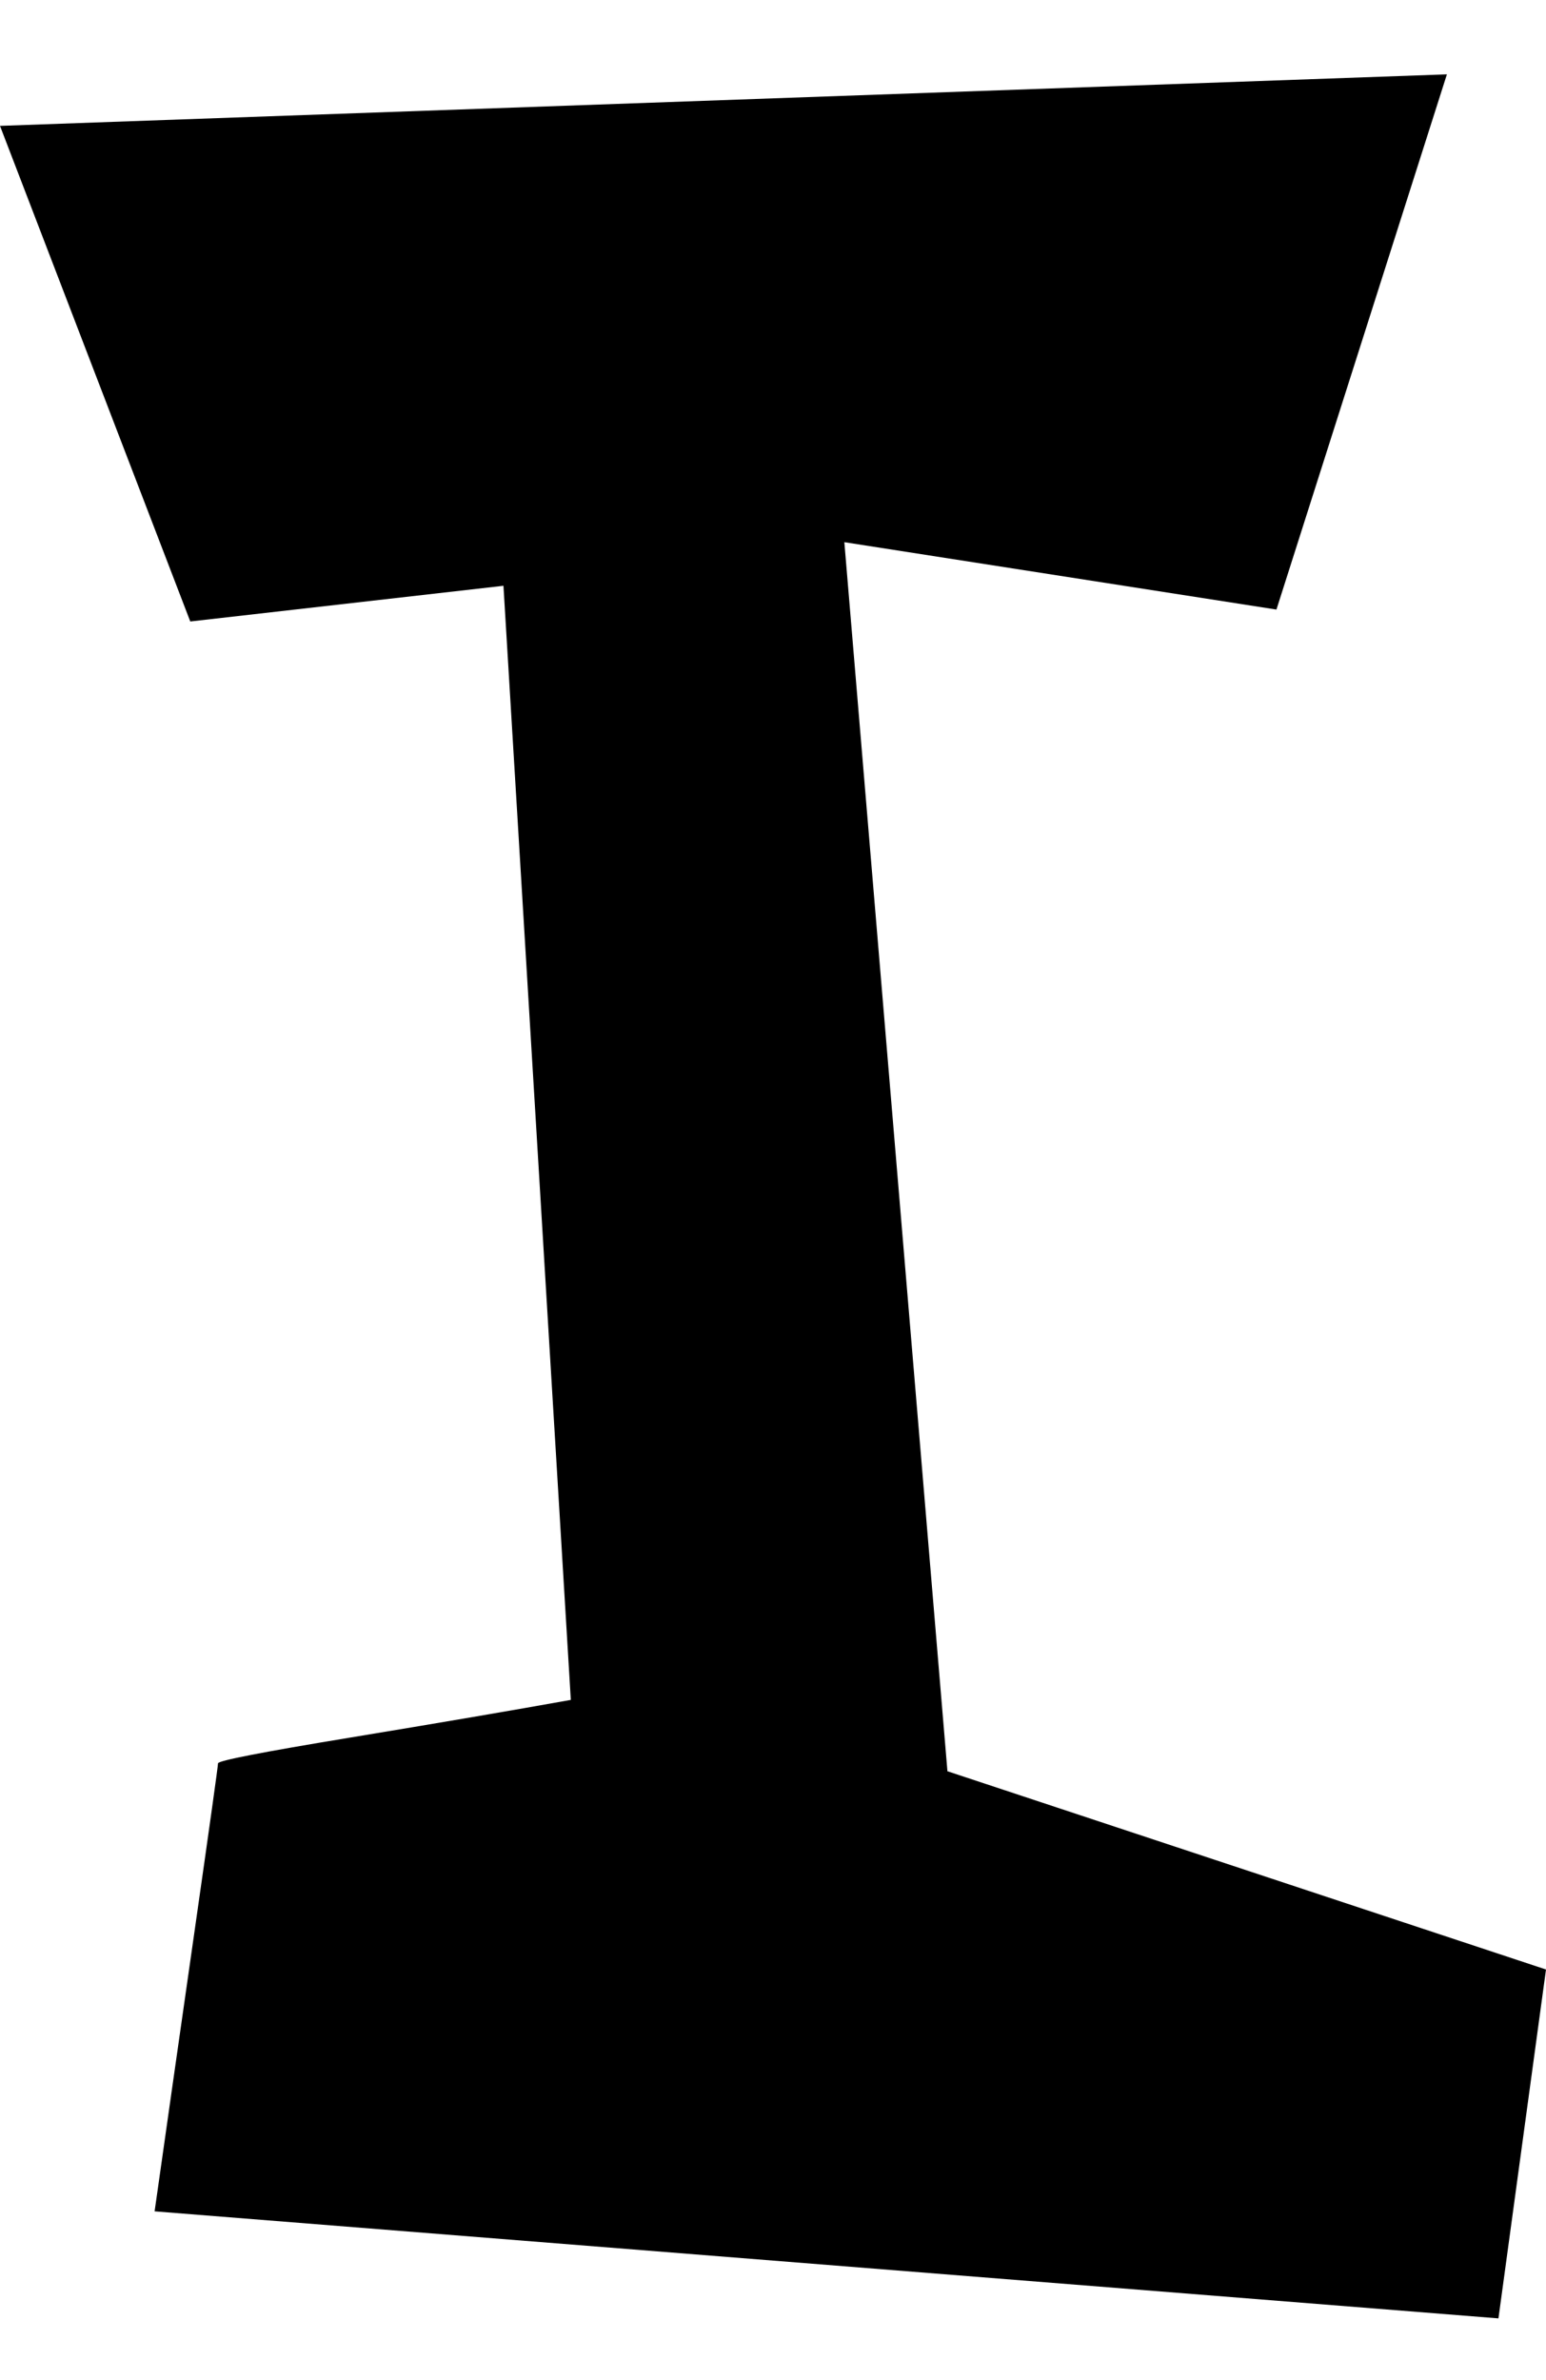 <?xml version="1.0" encoding="utf-8"?>

<svg version="1.0"
	id="glyph_E"
	xmlns="http://www.w3.org/2000/svg"
	xmlns:xlink="http://www.w3.org/1999/xlink"
	x="0px"
	y="0px"
	width="63.977px"
	height="98.466px">

<!-- Editor: Birdfont 5.0.22 -->

<g id="E">
<path style="fill:#000000;stroke-width:0px" d="M59.876 3.076 C58.113 8.612 54.586 19.685 52.822 25.221 C48.352 24.524 39.412 23.13 34.941 22.433 C36.008 35.146 38.14 60.573 39.207 73.286 C45.399 75.337 57.784 79.438 63.977 81.489 C63.485 85.098 62.501 92.315 62.009 95.924 C48.106 94.817 48.106 94.817 6.398 91.495 Q7.054 86.861 8.038 79.992 Q9.022 73.122 9.022 72.958 C9.022 72.849 10.847 72.493 14.497 71.892 C18.147 71.29 21.189 70.771 23.622 70.334 C22.925 58.809 21.531 35.761 20.834 24.237 C17.594 24.606 11.114 25.345 7.874 25.714 C5.906 20.587 1.969 10.334 -0 5.208 C14.969 4.675 44.907 3.609 59.876 3.076 z" id="path_E_0" />
</g>
</svg>
